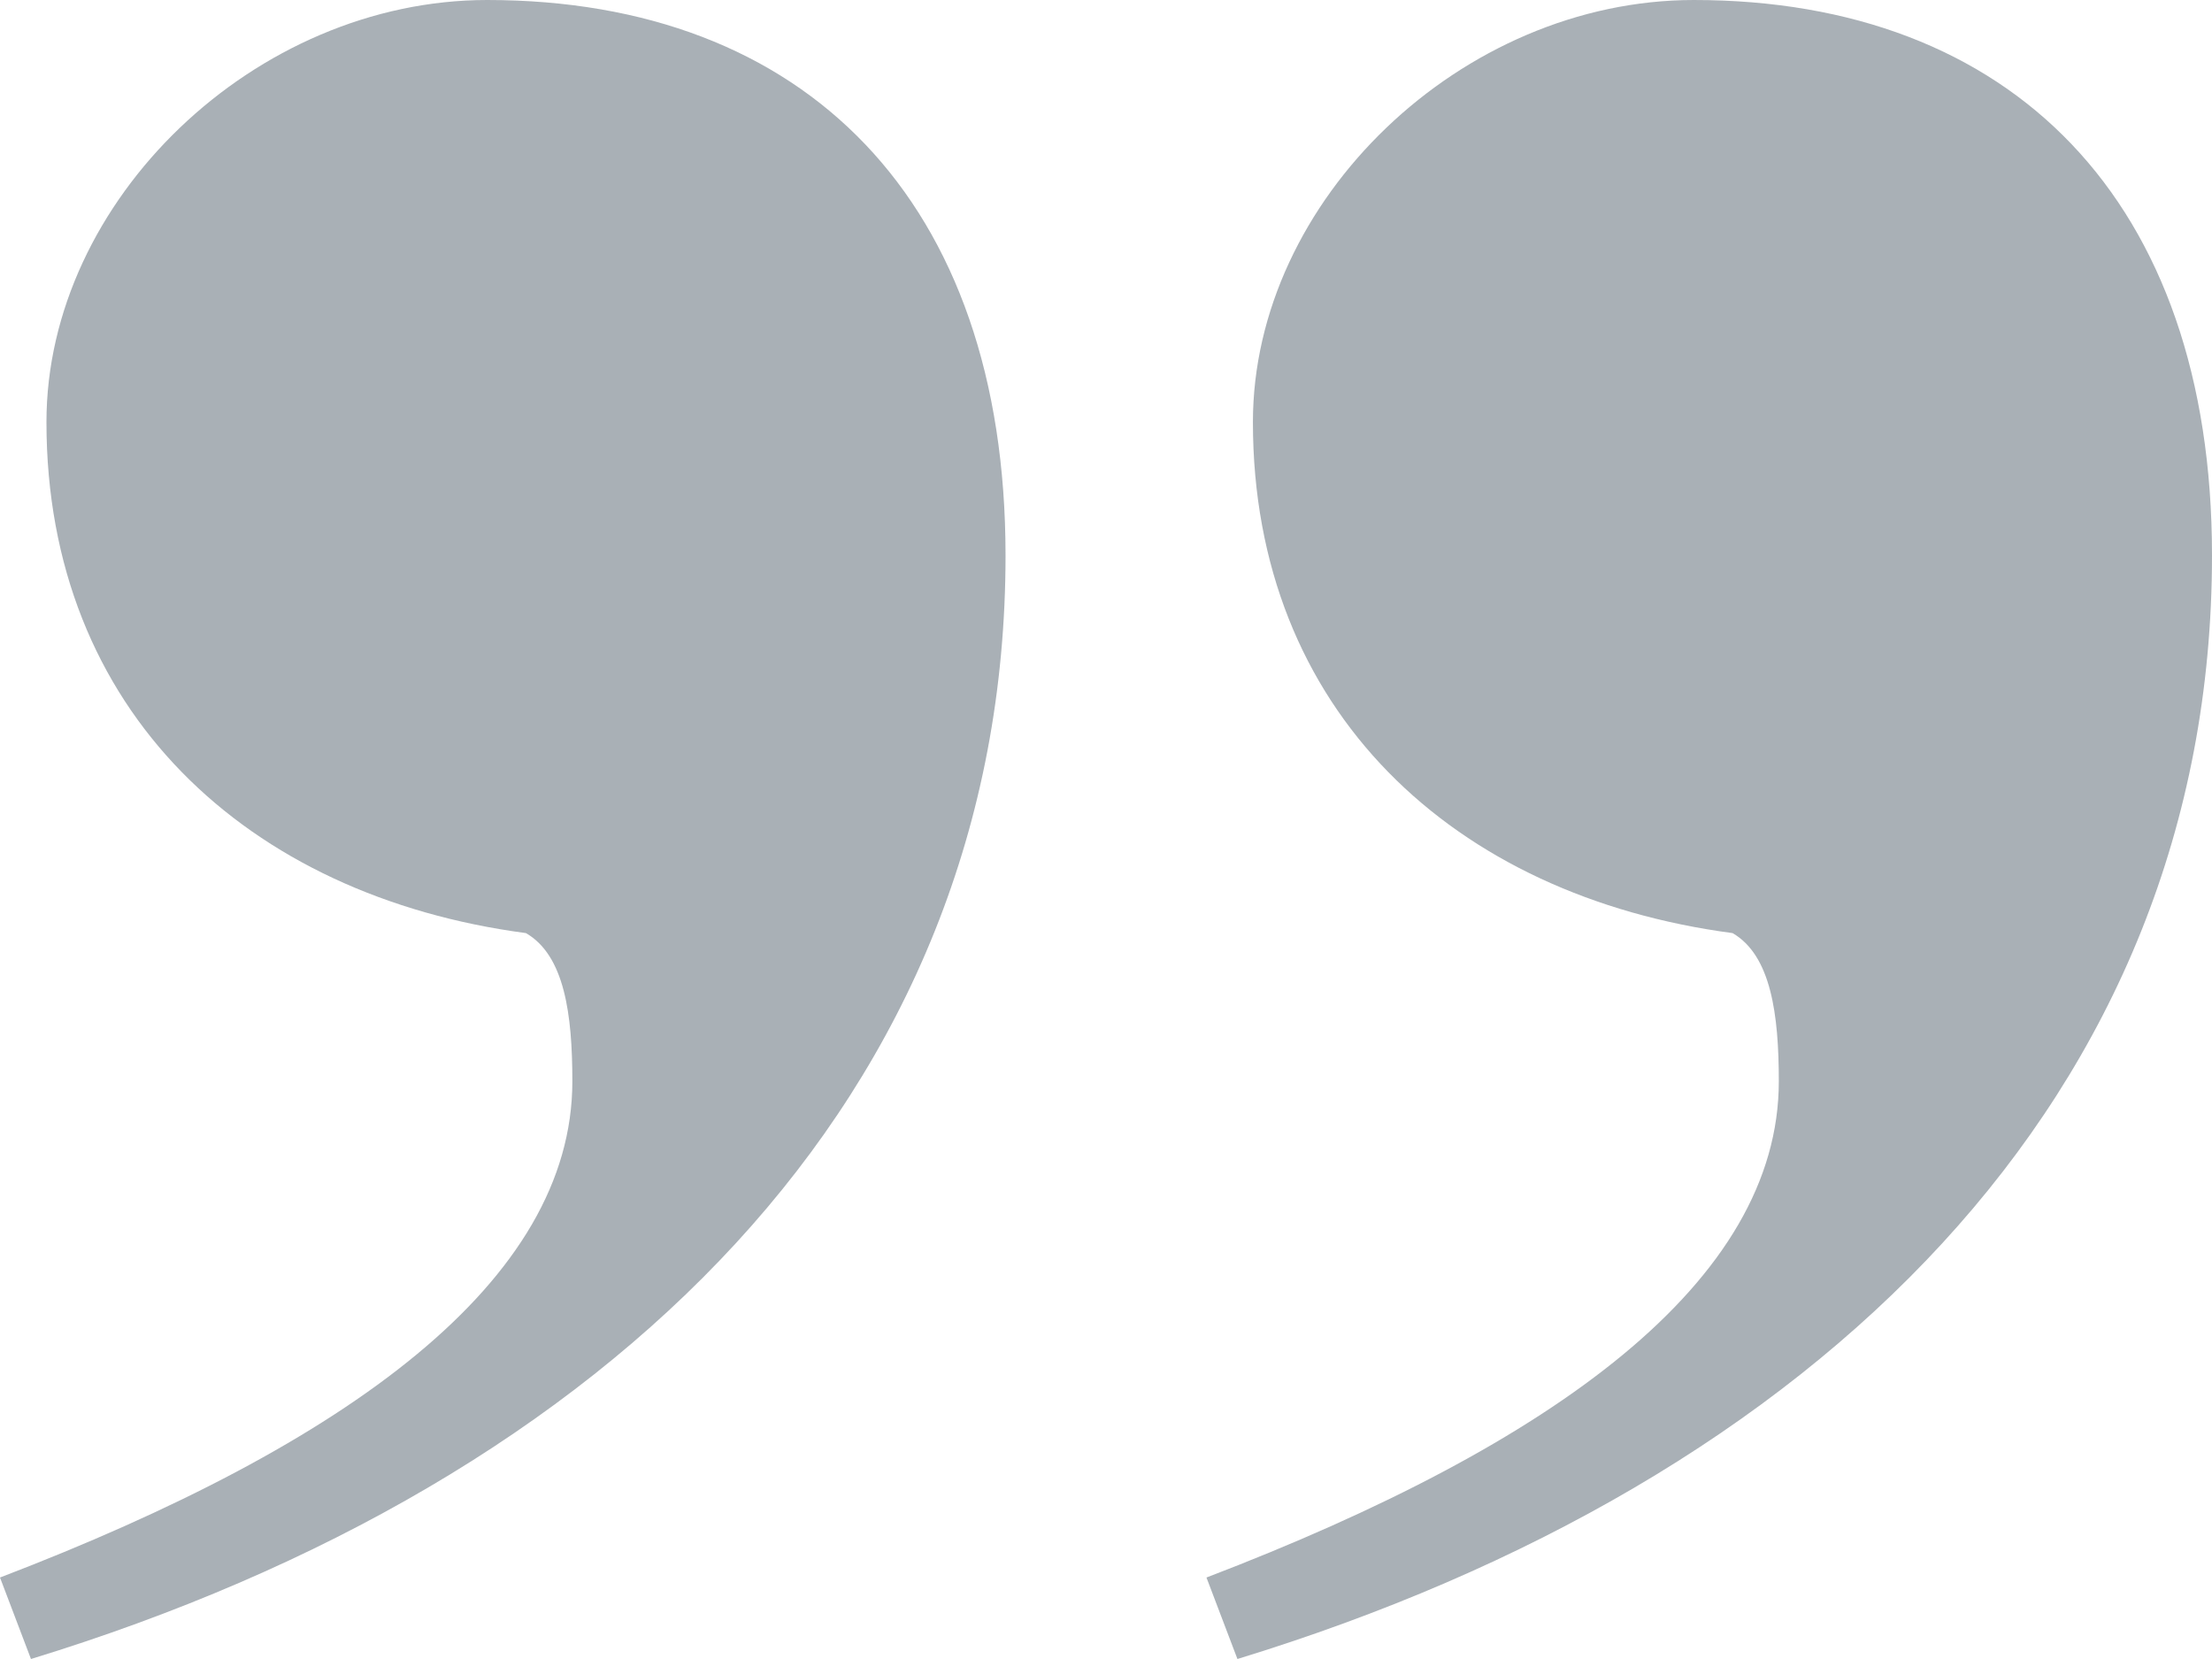 <svg width="12" height="9" viewBox="0 0 12 9" fill="none" xmlns="http://www.w3.org/2000/svg">
<path d="M0.168 9L0 8.558C1.888 7.835 3.105 6.951 3.105 5.866C3.105 5.504 3.063 5.183 2.853 5.062C1.343 4.862 0.252 3.857 0.252 2.29C0.252 1.085 1.385 0 2.643 0C4.364 0 5.455 1.085 5.455 3.013C5.455 5.946 3.315 8.036 0.168 9ZM6.713 9L6.545 8.558C8.434 7.835 9.65 6.951 9.65 5.866C9.65 5.504 9.608 5.183 9.399 5.062C7.888 4.862 6.797 3.857 6.797 2.29C6.797 1.085 7.93 0 9.189 0C10.909 0 12 1.085 12 3.013C12 5.946 9.86 8.036 6.713 9Z" fill="#283B49" fill-opacity="0.4"/>
</svg>
